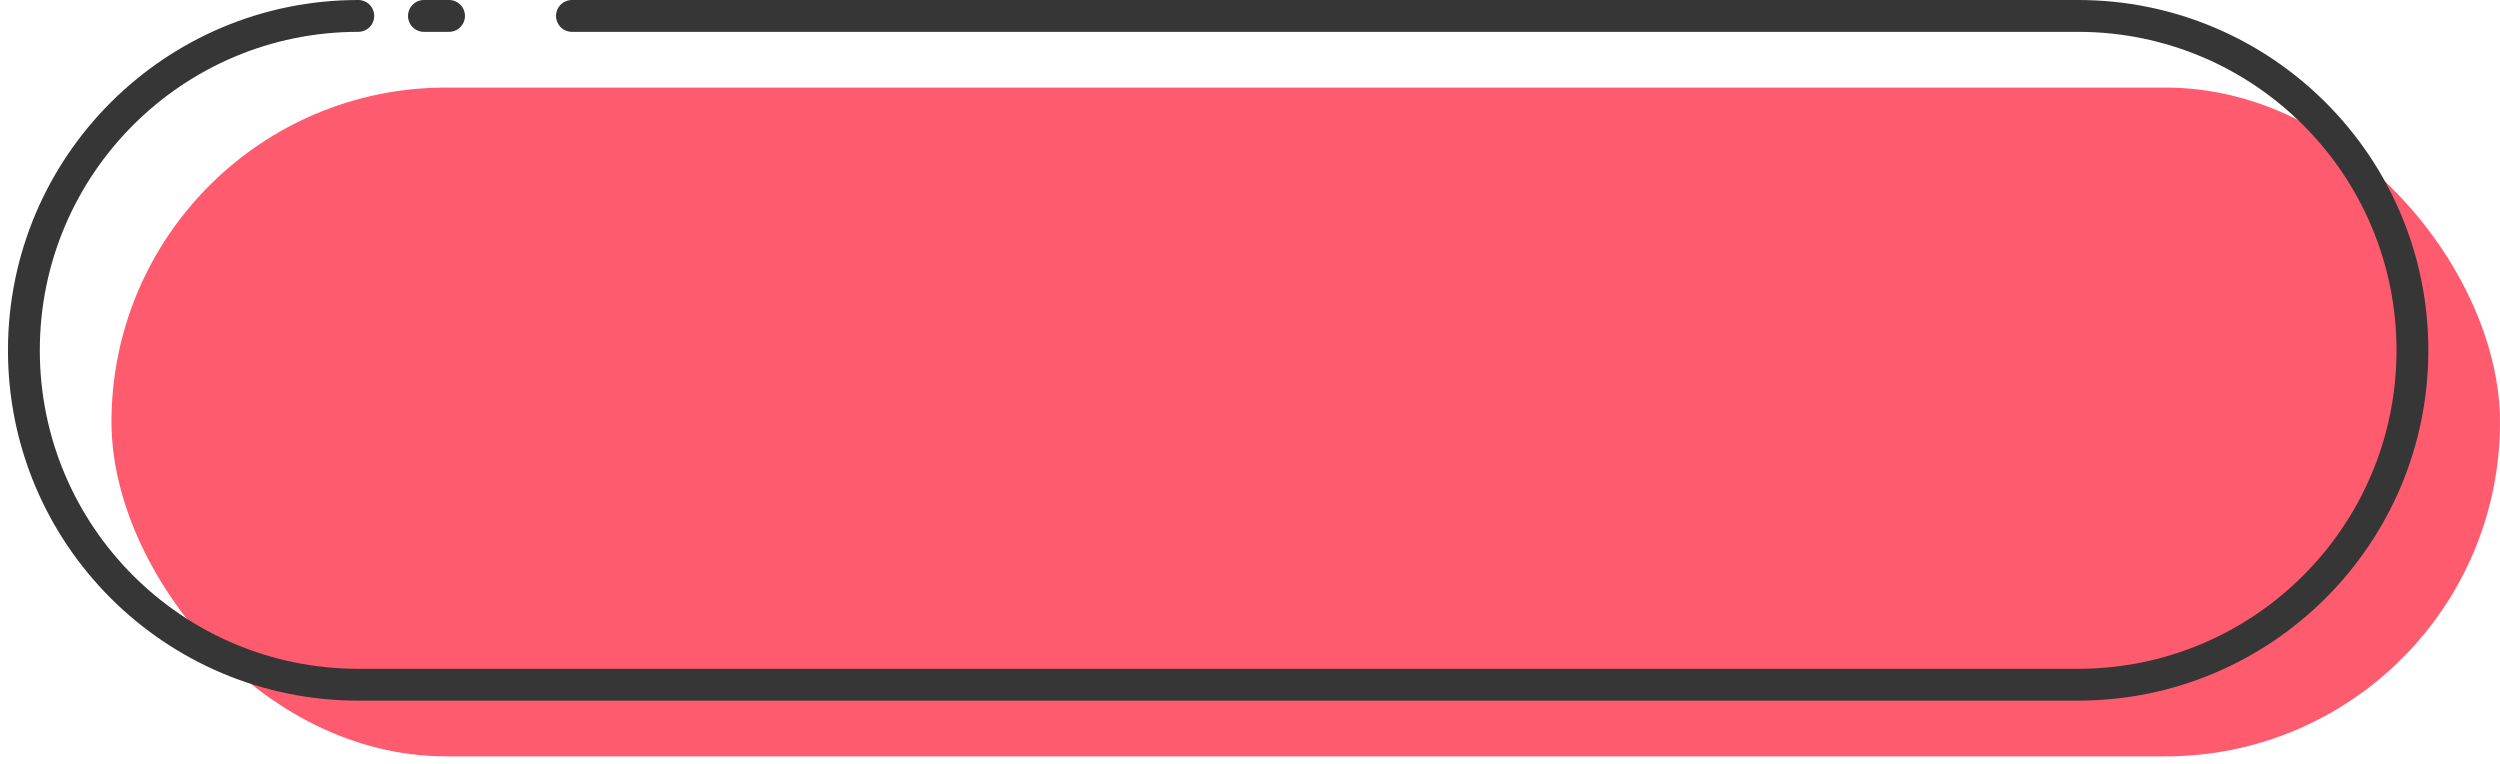 <?xml version="1.0" encoding="UTF-8"?>
<svg width="157px" height="48px" viewBox="0 0 157 48" version="1.1" xmlns="http://www.w3.org/2000/svg" xmlns:xlink="http://www.w3.org/1999/xlink">
    <!-- Generator: Sketch 54.1 (76490) - https://sketchapp.com -->
    <title>我的/推广1</title>
    <desc>Created with Sketch.</desc>
    <g id="页面1" stroke="none" stroke-width="1" fill="none" fill-rule="evenodd">
        <g id="5.我的—推广（分享得VIP）" transform="translate(-187, -462)">
            <g id="我的/推广1" transform="translate(188.5, 463)">
                <rect id="矩形复制-2" fill="#FF5B6F" x="5.5" y="4.5" width="150" height="42" rx="21"></rect>
                <path d="M25.123,0 L26.7,0 M34.418,0 L129,0 C140.598,0 150,9.402 150,21 L150,21 C150,32.598 140.598,42 129,42 L21,42 C9.402,42 0,32.598 0,21 L0,21 C-1.77635684e-15,9.402 9.402,0 21,0 L21,0" id="形状" stroke="#363636" stroke-width="2" stroke-linecap="round"></path>
            </g>
        </g>
    </g>
</svg>